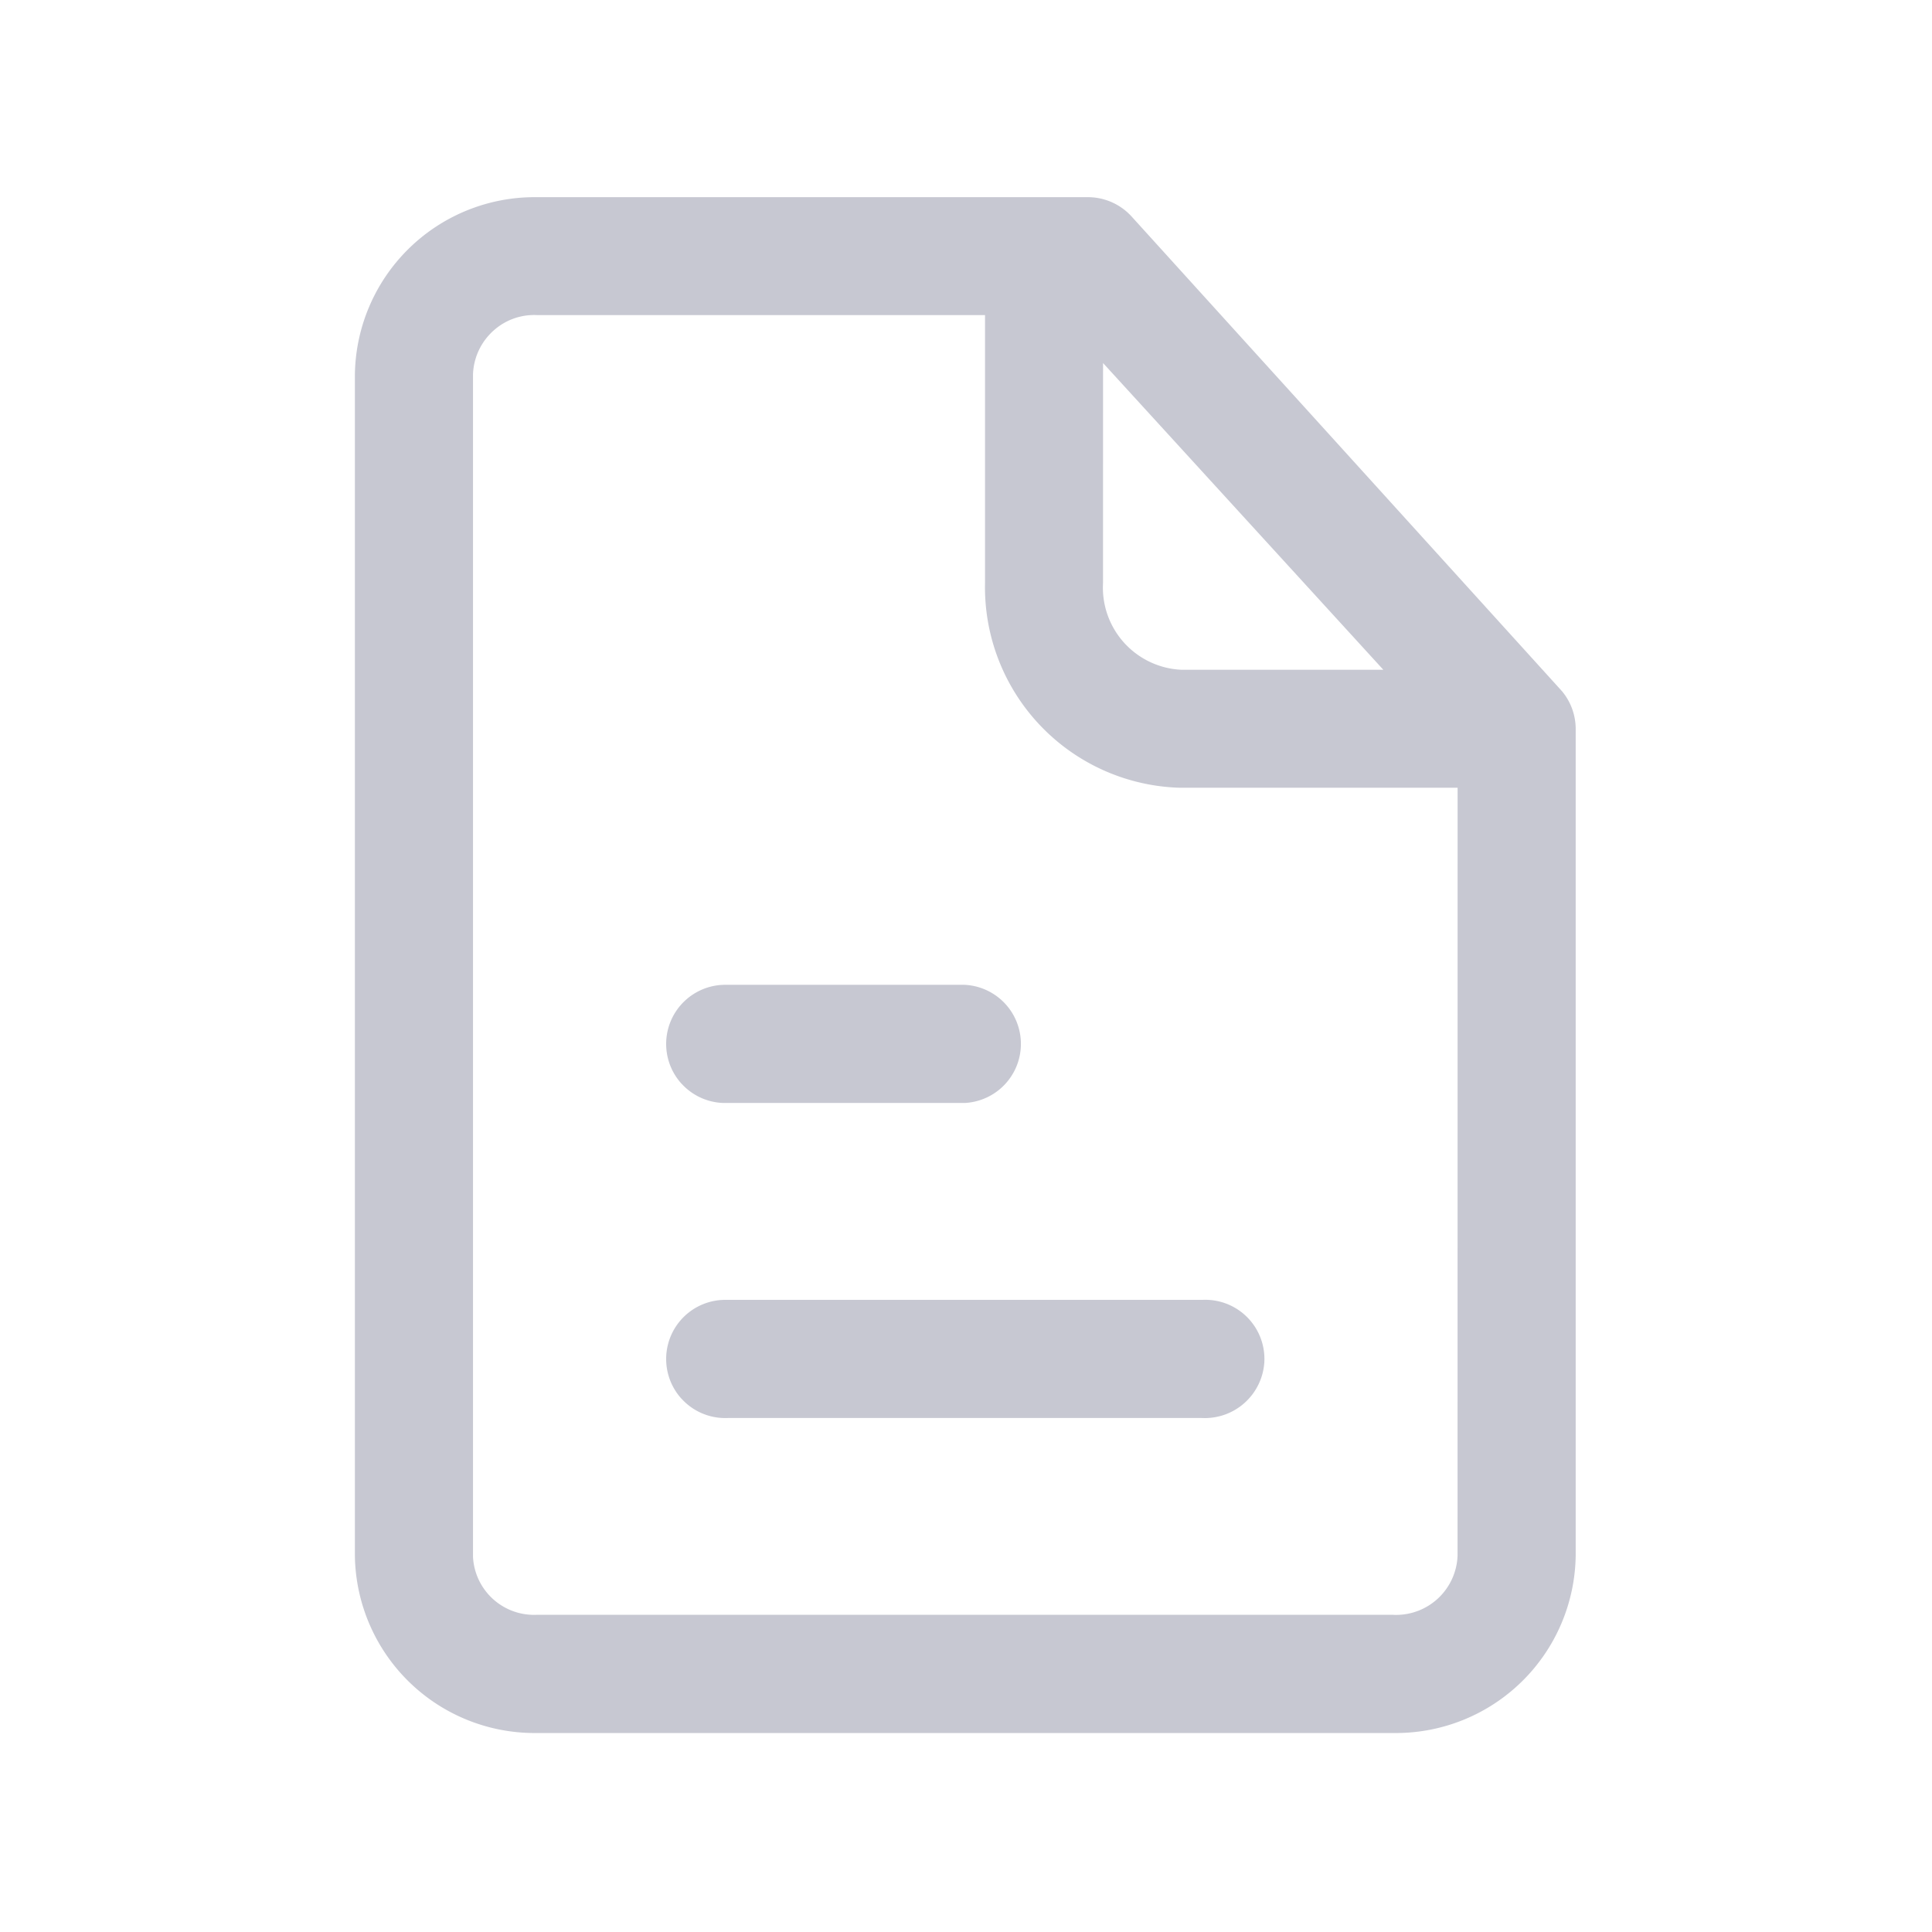 <svg xmlns="http://www.w3.org/2000/svg" width="98" height="98" viewBox="0 0 98 98"><defs><style>.a,.b{fill:rgba(67,73,105,0.3);}.a{stroke:#f4f4f4;stroke-width:2px;opacity:0;}</style></defs><g transform="translate(1 1)"><rect class="a" width="96" height="96"/><g transform="translate(10817 14230)"><g transform="translate(-12024.581 -15120.172)"><path class="b" d="M1241.152,960.121a2.982,2.982,0,0,0,2.078.978,2.707,2.707,0,0,0,.285,0h24.013a3.025,3.025,0,0,0,3.187-2.853,3,3,0,0,0-2.854-3.139,2.744,2.744,0,0,0-.287,0h-24.012c-.053,0-.106,0-.159,0a3,3,0,0,0-2.251,5.018Z"/><path class="b" d="M1241.152,944.14a2.986,2.986,0,0,0,2.077.978c.095,0,.187,0,.282,0h12.032a3,3,0,0,0-.048-5.992h-11.933c-.053,0-.106,0-.159,0a3,3,0,0,0-2.251,5.018Z"/><path class="b" d="M1285.725,924.136l-21.735-23.972a3,3,0,0,0-2.218-.991H1233.7a9.121,9.121,0,0,0-9.117,9V968.09a9.118,9.118,0,0,0,9.107,8.989h43.7a9.121,9.121,0,0,0,9.117-9V926.14a2.99,2.99,0,0,0-.693-1.905Zm-23.192-16.549,14.216,15.558H1266.49a4.173,4.173,0,0,1-3.959-4.4Zm17.982,60.5a3.119,3.119,0,0,1-3.11,3c-.057,0-.114,0-.172-.005h-43.424a3.1,3.1,0,0,1-3.235-2.932l0-59.994a3.119,3.119,0,0,1,1.031-2.205,3.076,3.076,0,0,1,2.241-.795h22.7v13.587a10.177,10.177,0,0,0,9.855,10.387h14.117Z"/></g></g></g></svg>